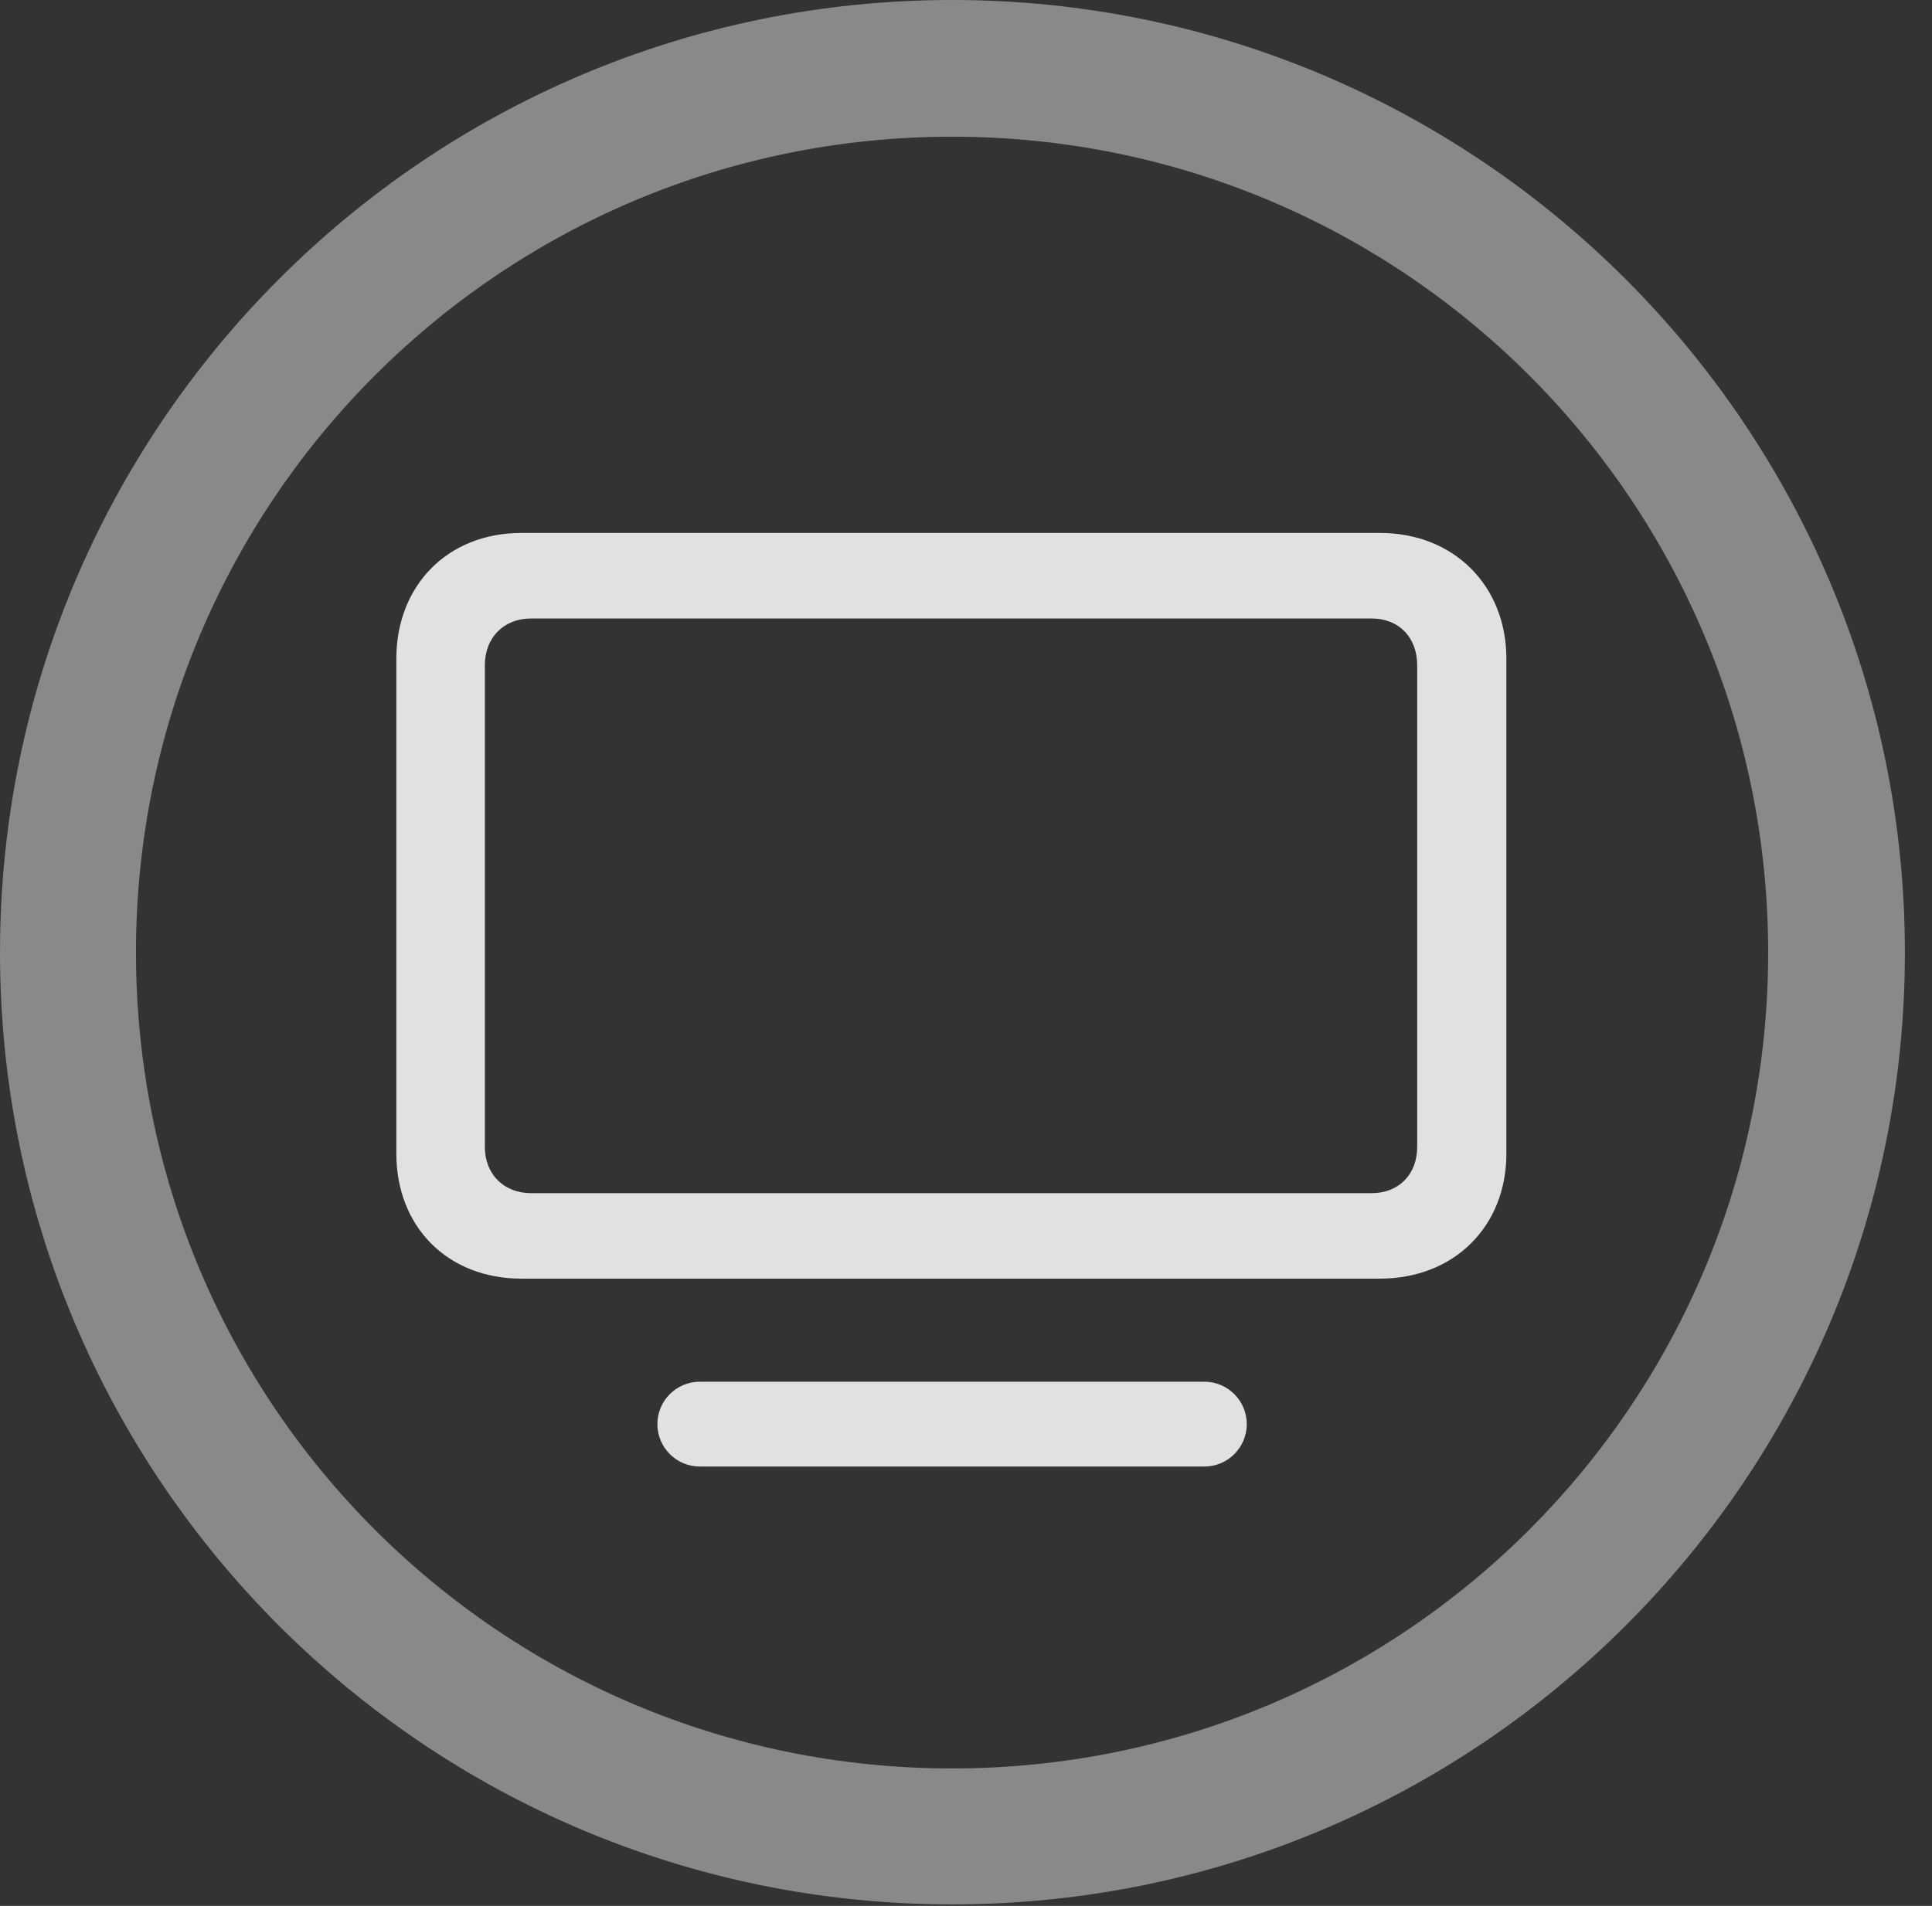 <?xml version="1.0" encoding="UTF-8"?>
<!--Generator: Apple Native CoreSVG 341-->
<!DOCTYPE svg
PUBLIC "-//W3C//DTD SVG 1.1//EN"
       "http://www.w3.org/Graphics/SVG/1.1/DTD/svg11.dtd">
<svg version="1.1" xmlns="http://www.w3.org/2000/svg" xmlns:xlink="http://www.w3.org/1999/xlink" viewBox="0 0 25.801 25.459">
 <rect x="0" y="0" width="25.801" height="25.459" fill="#333333" stroke="none"/>
 <g>
  <rect height="25.459" opacity="0" width="25.801" x="0" y="0"/>
  <path d="M12.715 25.439C19.736 25.439 25.439 19.746 25.439 12.725C25.439 5.703 19.736 0 12.715 0C5.693 0 0 5.703 0 12.725C0 19.746 5.693 25.439 12.715 25.439ZM12.715 23.623C6.689 23.623 1.816 18.75 1.816 12.725C1.816 6.699 6.689 1.826 12.715 1.826C18.74 1.826 23.613 6.699 23.613 12.725C23.613 18.75 18.74 23.623 12.715 23.623Z" fill="white" fill-opacity="0.425"/>
  <path d="M6.963 17.08L18.428 17.08C19.414 17.08 20.117 16.387 20.117 15.41L20.117 8.799C20.117 7.822 19.414 7.119 18.428 7.119L6.963 7.119C5.977 7.119 5.293 7.822 5.293 8.799L5.293 15.41C5.293 16.387 5.977 17.08 6.963 17.08ZM7.09 15.938C6.729 15.938 6.475 15.684 6.475 15.322L6.475 8.887C6.475 8.516 6.729 8.262 7.09 8.262L18.32 8.262C18.682 8.262 18.926 8.516 18.926 8.887L18.926 15.322C18.926 15.684 18.682 15.938 18.32 15.938ZM9.346 19.59L16.084 19.59C16.396 19.59 16.65 19.336 16.65 19.023C16.65 18.711 16.396 18.457 16.084 18.457L9.346 18.457C9.033 18.457 8.779 18.711 8.779 19.023C8.779 19.336 9.033 19.59 9.346 19.59Z" fill="white" fill-opacity="0.85"/>
 </g>
</svg>
